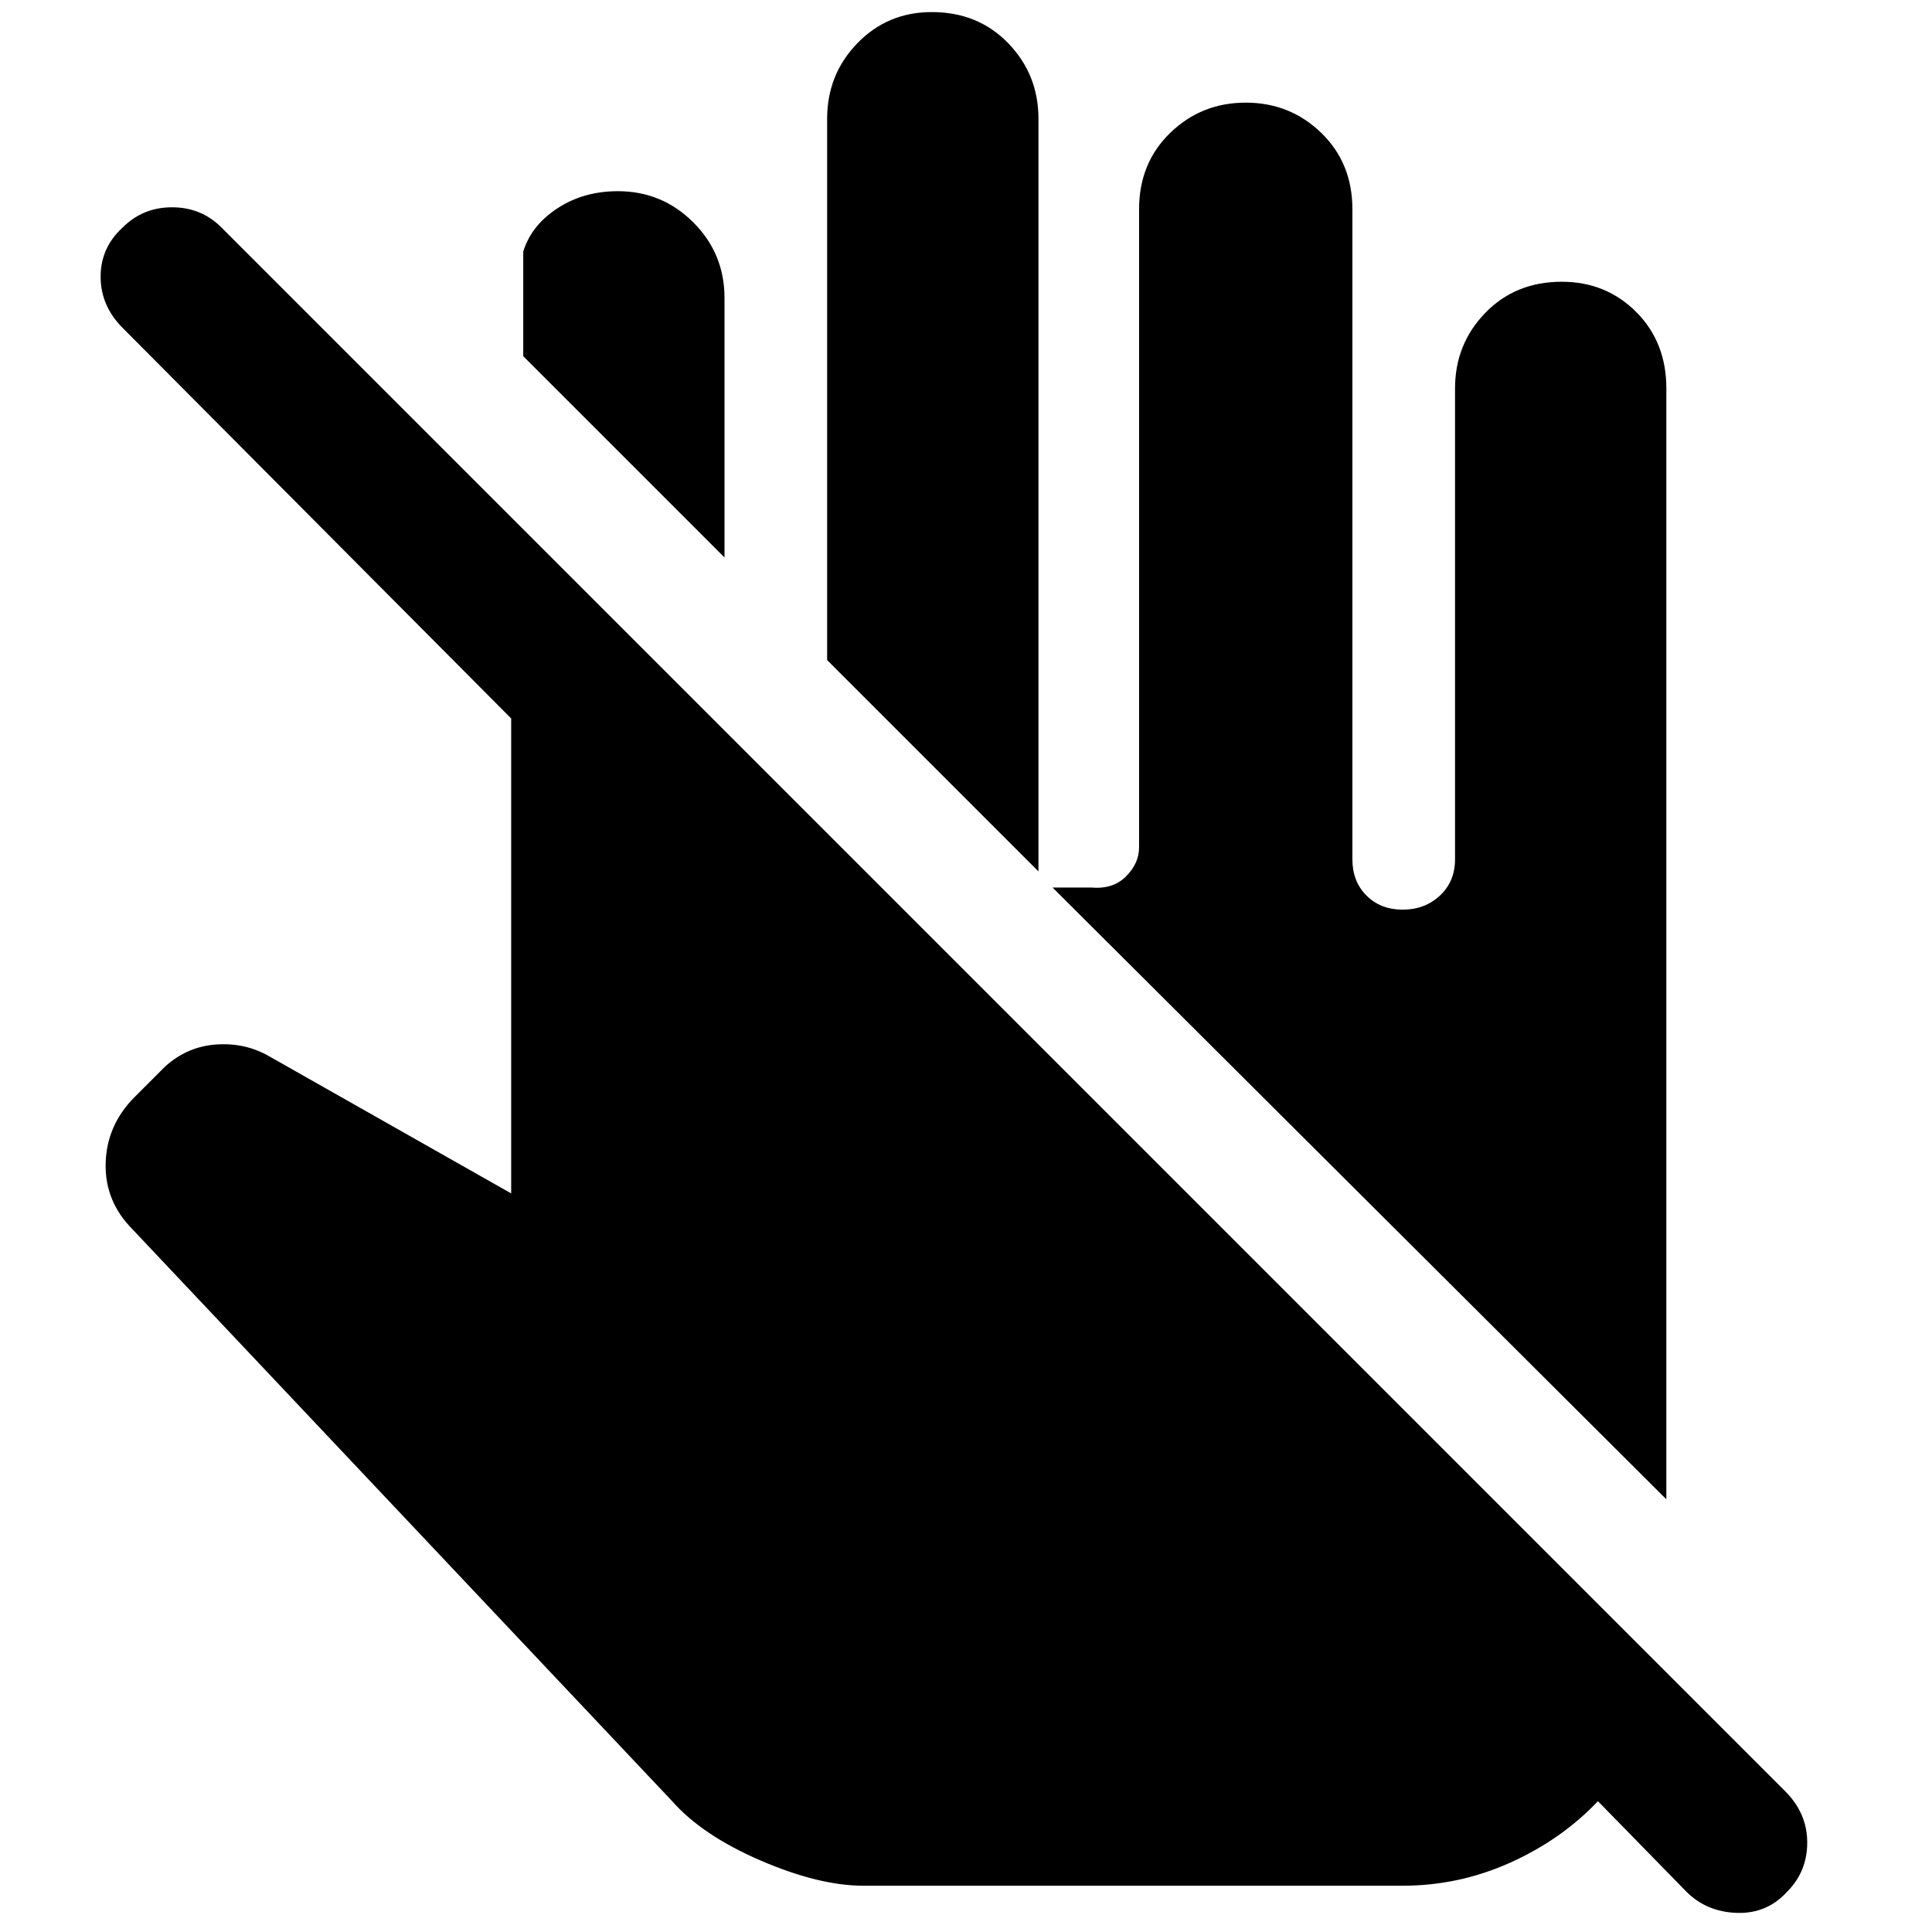 <svg xmlns="http://www.w3.org/2000/svg" width="48" height="48" viewBox="0 0 48 48"><path d="M21.45 46.85q-1.1 0-2.55-.625-1.45-.625-2.2-1.475L3.3 30.55q-.7-.7-.675-1.65.025-.95.725-1.65l.75-.75q.55-.5 1.275-.55.725-.05 1.325.3l6 3.4v-11.8l-9.65-9.7Q2.5 7.6 2.5 6.875q0-.725.55-1.225.5-.5 1.225-.5.725 0 1.225.5L44.35 44.5q.55.55.55 1.275 0 .725-.5 1.225-.5.55-1.25.525Q42.4 47.5 41.9 47l-2.2-2.25q-.9.95-2.175 1.525t-2.675.575Zm19.95-9.6-15.25-15.2h.95q.55.05.875-.275.325-.325.325-.725V5.2q0-1.15.775-1.9t1.875-.75q1.1 0 1.875.75.775.75.775 1.9v16.15q0 .55.35.9t.9.35q.55 0 .925-.35t.375-.9V9.65q0-1.1.75-1.875Q37.65 7 38.8 7q1.1 0 1.85.75t.75 1.9Zm-15.6-15.6-5.25-5.25V2.95q0-1.1.75-1.875Q22.05.3 23.15.3q1.15 0 1.9.775t.75 1.875Zm-7.8-7.8-5-5v-2.6q.2-.65.85-1.075.65-.425 1.5-.425 1.1 0 1.875.775Q18 6.3 18 7.4Z"/></svg>